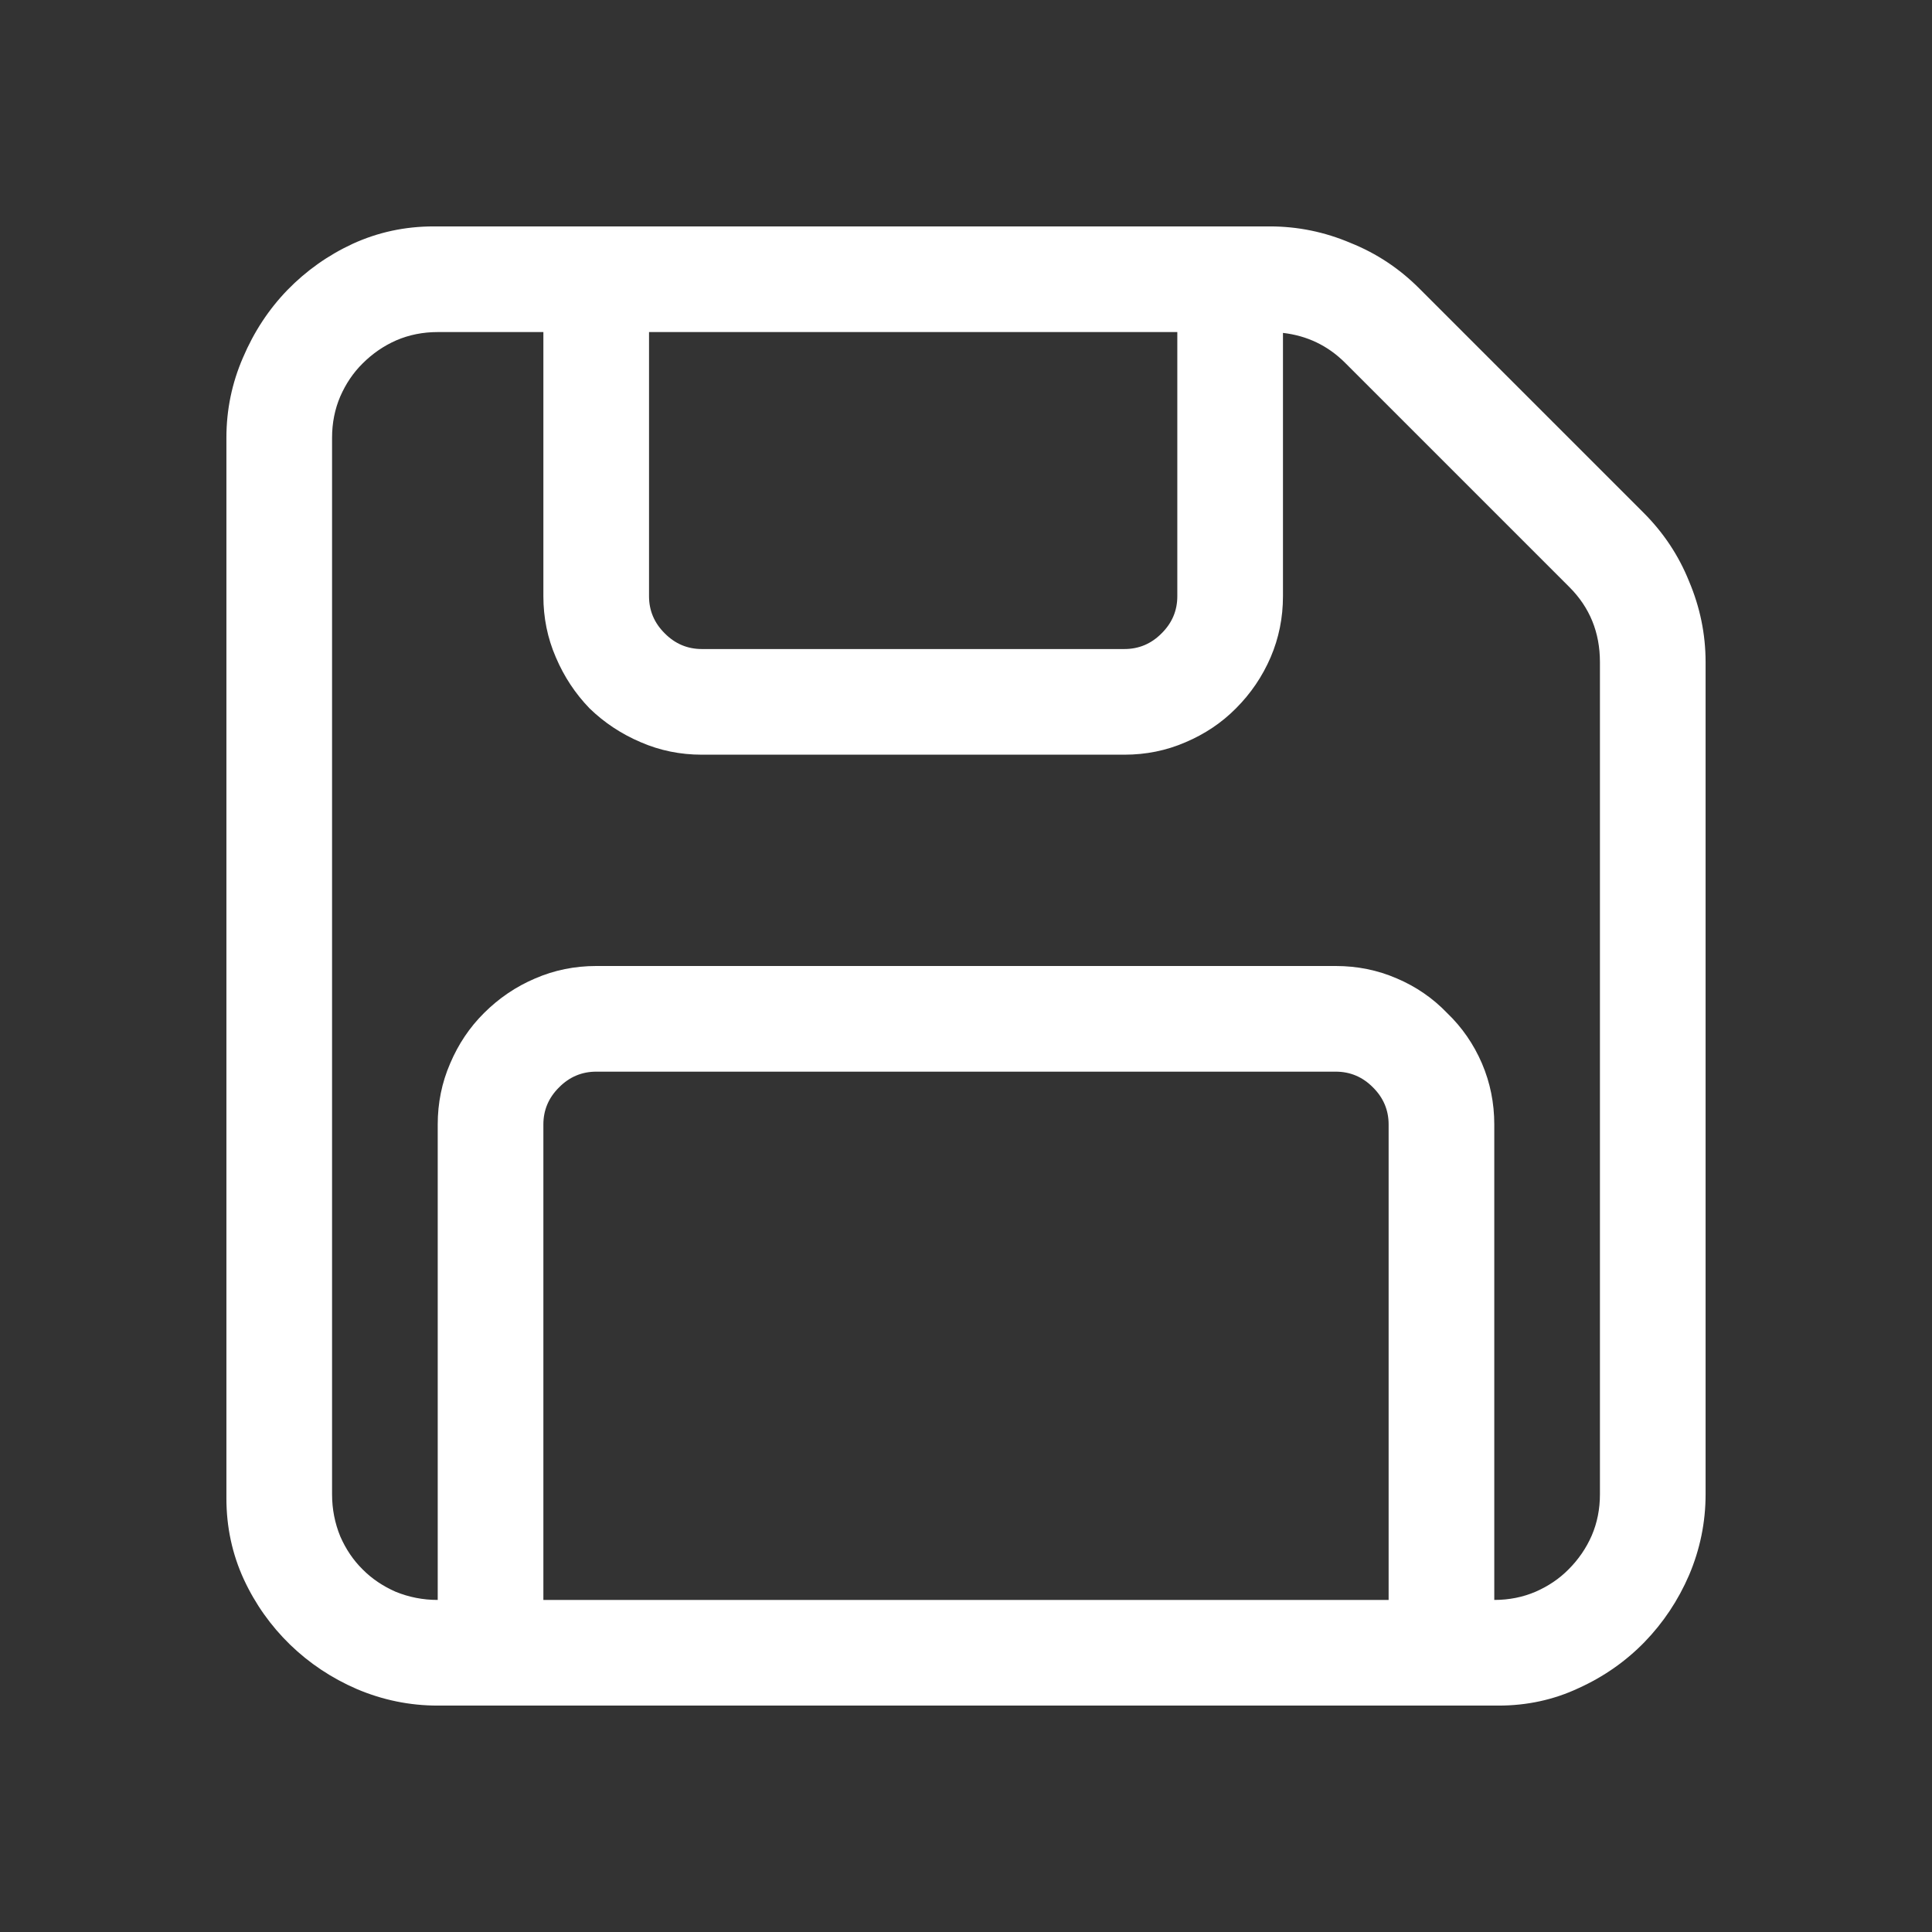 <svg width="16" height="16" viewBox="0 0 16 16" fill="none" xmlns="http://www.w3.org/2000/svg">
<rect x="0" y="0" width="16" height="16" fill="#333333" stroke="none"/>
<path d="M14.125 5.484V12.375C14.125 12.607 14.079 12.831 13.988 13.045C13.897 13.255 13.774 13.439 13.619 13.599C13.464 13.758 13.282 13.886 13.072 13.981C12.867 14.077 12.646 14.125 12.409 14.125H3.625C3.393 14.125 3.169 14.079 2.955 13.988C2.745 13.897 2.561 13.774 2.401 13.619C2.242 13.464 2.114 13.284 2.019 13.079C1.923 12.87 1.875 12.646 1.875 12.409V3.625C1.875 3.393 1.921 3.172 2.012 2.962C2.103 2.748 2.226 2.561 2.381 2.401C2.536 2.242 2.716 2.114 2.921 2.019C3.131 1.923 3.354 1.875 3.591 1.875H10.516C10.748 1.875 10.971 1.921 11.185 2.012C11.4 2.098 11.589 2.224 11.753 2.388L13.612 4.247C13.776 4.411 13.902 4.6 13.988 4.814C14.079 5.029 14.125 5.252 14.125 5.484ZM13.25 5.484C13.25 5.238 13.166 5.031 12.997 4.862L11.138 3.003C10.996 2.862 10.825 2.78 10.625 2.757V4.938C10.625 5.115 10.591 5.284 10.523 5.443C10.454 5.603 10.358 5.744 10.235 5.867C10.117 5.986 9.978 6.079 9.818 6.147C9.659 6.216 9.49 6.25 9.312 6.25H5.812C5.635 6.25 5.466 6.216 5.307 6.147C5.147 6.079 5.006 5.986 4.883 5.867C4.764 5.744 4.671 5.603 4.603 5.443C4.534 5.284 4.5 5.115 4.5 4.938V2.75H3.625C3.502 2.75 3.388 2.773 3.283 2.818C3.178 2.864 3.085 2.928 3.003 3.01C2.925 3.087 2.864 3.178 2.818 3.283C2.773 3.388 2.75 3.502 2.75 3.625V12.375C2.75 12.498 2.773 12.614 2.818 12.724C2.864 12.829 2.925 12.92 3.003 12.997C3.08 13.075 3.172 13.136 3.276 13.182C3.386 13.227 3.502 13.25 3.625 13.25V9.312C3.625 9.135 3.659 8.966 3.728 8.807C3.796 8.647 3.889 8.508 4.008 8.39C4.131 8.267 4.272 8.171 4.432 8.103C4.591 8.034 4.76 8 4.938 8H11.062C11.24 8 11.409 8.034 11.568 8.103C11.728 8.171 11.867 8.267 11.985 8.39C12.108 8.508 12.204 8.647 12.273 8.807C12.341 8.966 12.375 9.135 12.375 9.312V13.25C12.498 13.25 12.612 13.227 12.717 13.182C12.822 13.136 12.913 13.075 12.99 12.997C13.072 12.915 13.136 12.822 13.182 12.717C13.227 12.612 13.25 12.498 13.25 12.375V5.484ZM5.375 2.75V4.938C5.375 5.056 5.418 5.159 5.505 5.245C5.591 5.332 5.694 5.375 5.812 5.375H9.312C9.431 5.375 9.534 5.332 9.62 5.245C9.707 5.159 9.75 5.056 9.75 4.938V2.75H5.375ZM11.5 13.25V9.312C11.5 9.194 11.457 9.091 11.37 9.005C11.284 8.918 11.181 8.875 11.062 8.875H4.938C4.819 8.875 4.716 8.918 4.63 9.005C4.543 9.091 4.5 9.194 4.5 9.312V13.25H11.5Z" fill="white"/>
</svg>
